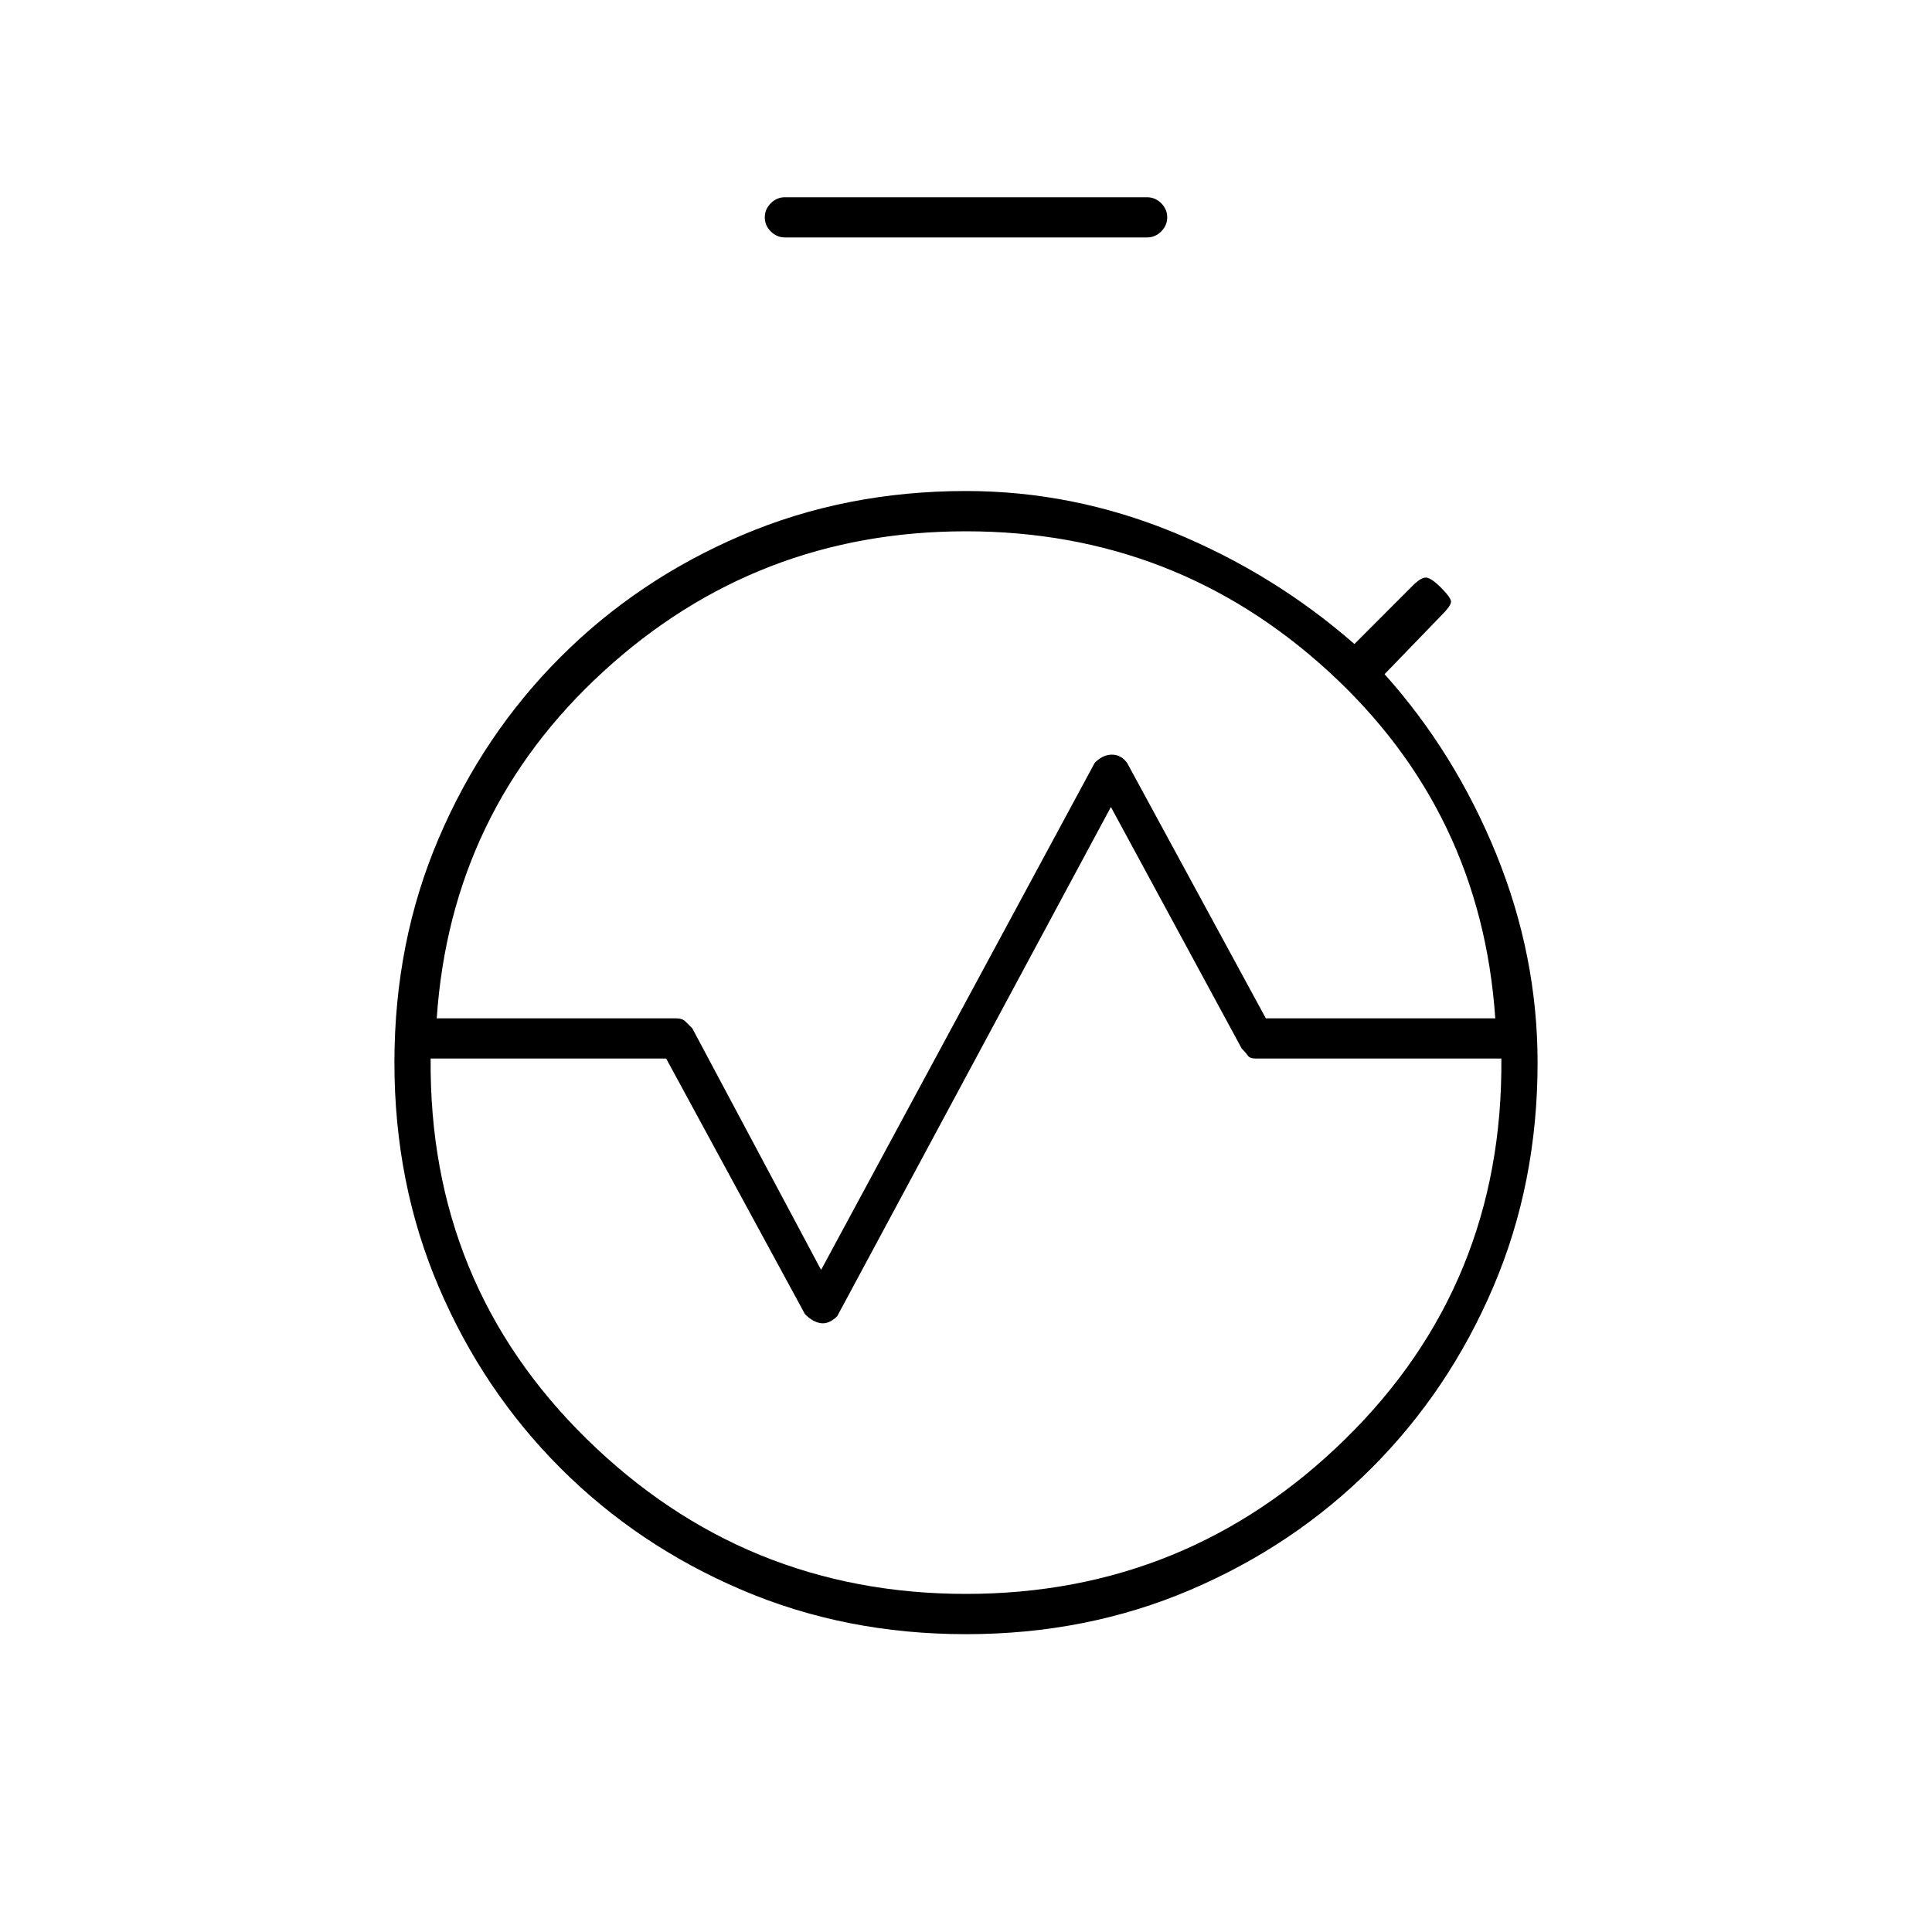 <svg xmlns="http://www.w3.org/2000/svg" height="20" width="20"><path d="M4.521 10.542H7q.062 0 .094.031l.073.073 1.333 2.5 2.833-5.25q.084-.084.177-.084.094 0 .157.084l1.437 2.646h2.375q-.146-2.146-1.729-3.594Q12.167 5.5 10 5.5T6.25 6.948q-1.583 1.448-1.729 3.594ZM10 16.5q2.292 0 3.927-1.604 1.635-1.604 1.615-3.938H13q-.062 0-.083-.031-.021-.031-.063-.073l-1.354-2.5-2.833 5.271q-.084.083-.167.073-.083-.01-.167-.094l-1.437-2.646H4.458q-.02 2.334 1.615 3.938T10 16.5Zm0 .417q-1.25 0-2.323-.459-1.073-.458-1.875-1.26t-1.26-1.875Q4.083 12.25 4.083 11H4.5q0 2.292 1.604 3.896T10 16.5q2.292 0 3.896-1.604T15.5 11h.417q0 1.25-.459 2.323-.458 1.073-1.26 1.875t-1.875 1.26q-1.073.459-2.323.459ZM4.083 11q0-1.25.459-2.323Q5 7.604 5.802 6.802t1.875-1.26Q8.75 5.083 10 5.083q1.104 0 2.146.427 1.042.428 1.875 1.157l.604-.605q.083-.083.135-.083.052 0 .157.104.104.105.104.146 0 .042-.104.146l-.584.604q.729.813 1.157 1.865.427 1.052.427 2.156H15.5q0-2.292-1.604-3.896T10 5.5q-2.292 0-3.896 1.604T4.5 11Zm4.042-8.542q-.083 0-.146-.062-.062-.063-.062-.146 0-.083.062-.146.063-.062.146-.062h3.75q.083 0 .146.062.062.063.062.146 0 .083-.062.146-.063.062-.146.062ZM10 16.5q-2.292 0-3.896-1.604T4.5 11q0-2.292 1.604-3.896T10 5.5q2.292 0 3.896 1.604T15.5 11q0 2.292-1.604 3.896T10 16.5Zm0-5.5Z"/></svg>
